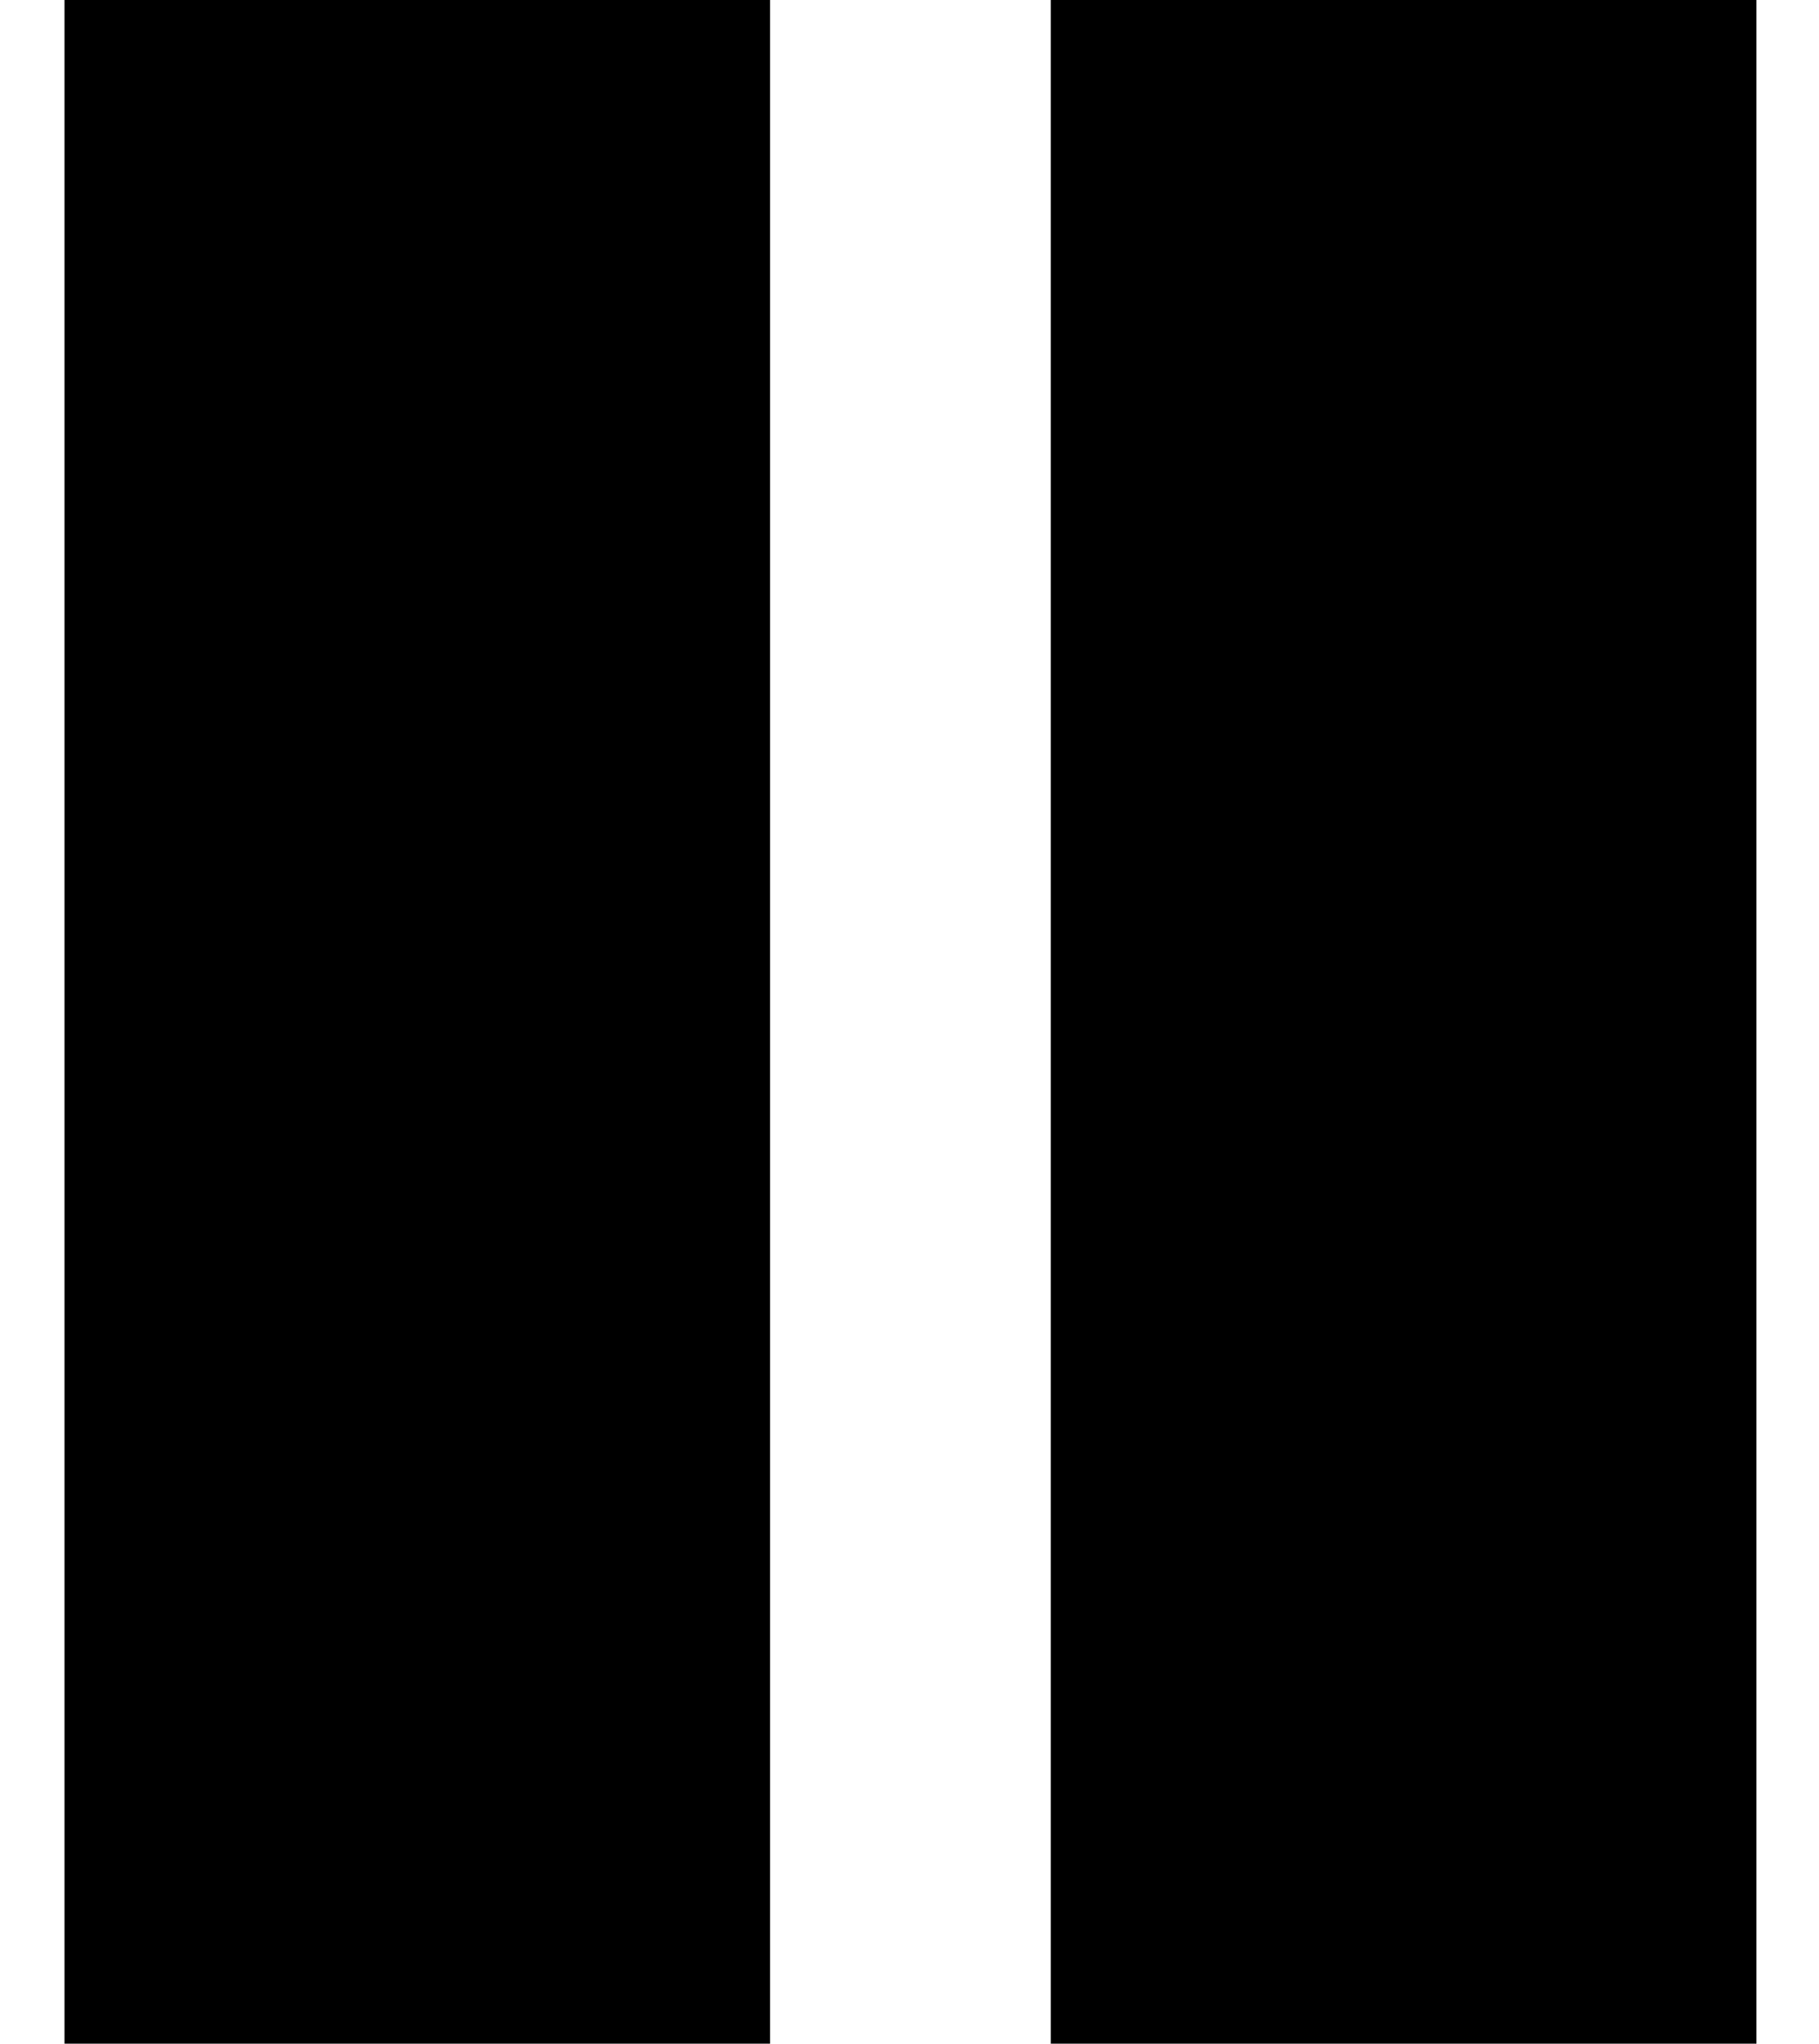 <?xml version="1.0" encoding="utf-8"?>
<!-- Generator: Adobe Illustrator 21.1.0, SVG Export Plug-In . SVG Version: 6.00 Build 0)  -->
<svg version="1.1" id="Layer_1" xmlns="http://www.w3.org/2000/svg" xmlns:xlink="http://www.w3.org/1999/xlink" x="0px" y="0px"
	 viewBox="0 0 95.9 107.7" style="enable-background:new 0 0 95.9 107.7;" xml:space="preserve">
<title>buttons</title>
<path d="M29.8-118.9H14.2c-5.9,0-10.8-4.7-10.8-10.5v-86.7c0.1-5.8,4.9-10.5,10.8-10.5h15.6c5.9,0,10.8,4.7,10.8,10.5v86.6
	C40.5-123.6,35.8-118.9,29.8-118.9z"/>
<path d="M81.7-118.9H66.2c-5.9,0-10.8-4.7-10.8-10.5v-86.7c0-5.8,4.8-10.5,10.8-10.5h15.6c5.9,0,10.8,4.7,10.8,10.5v86.6
	C92.5-123.6,87.7-118.9,81.7-118.9z"/>
<rect x="3.4" width="37.2" height="107.7"/>
<rect x="55.4" width="37.2" height="107.7"/>
</svg>

